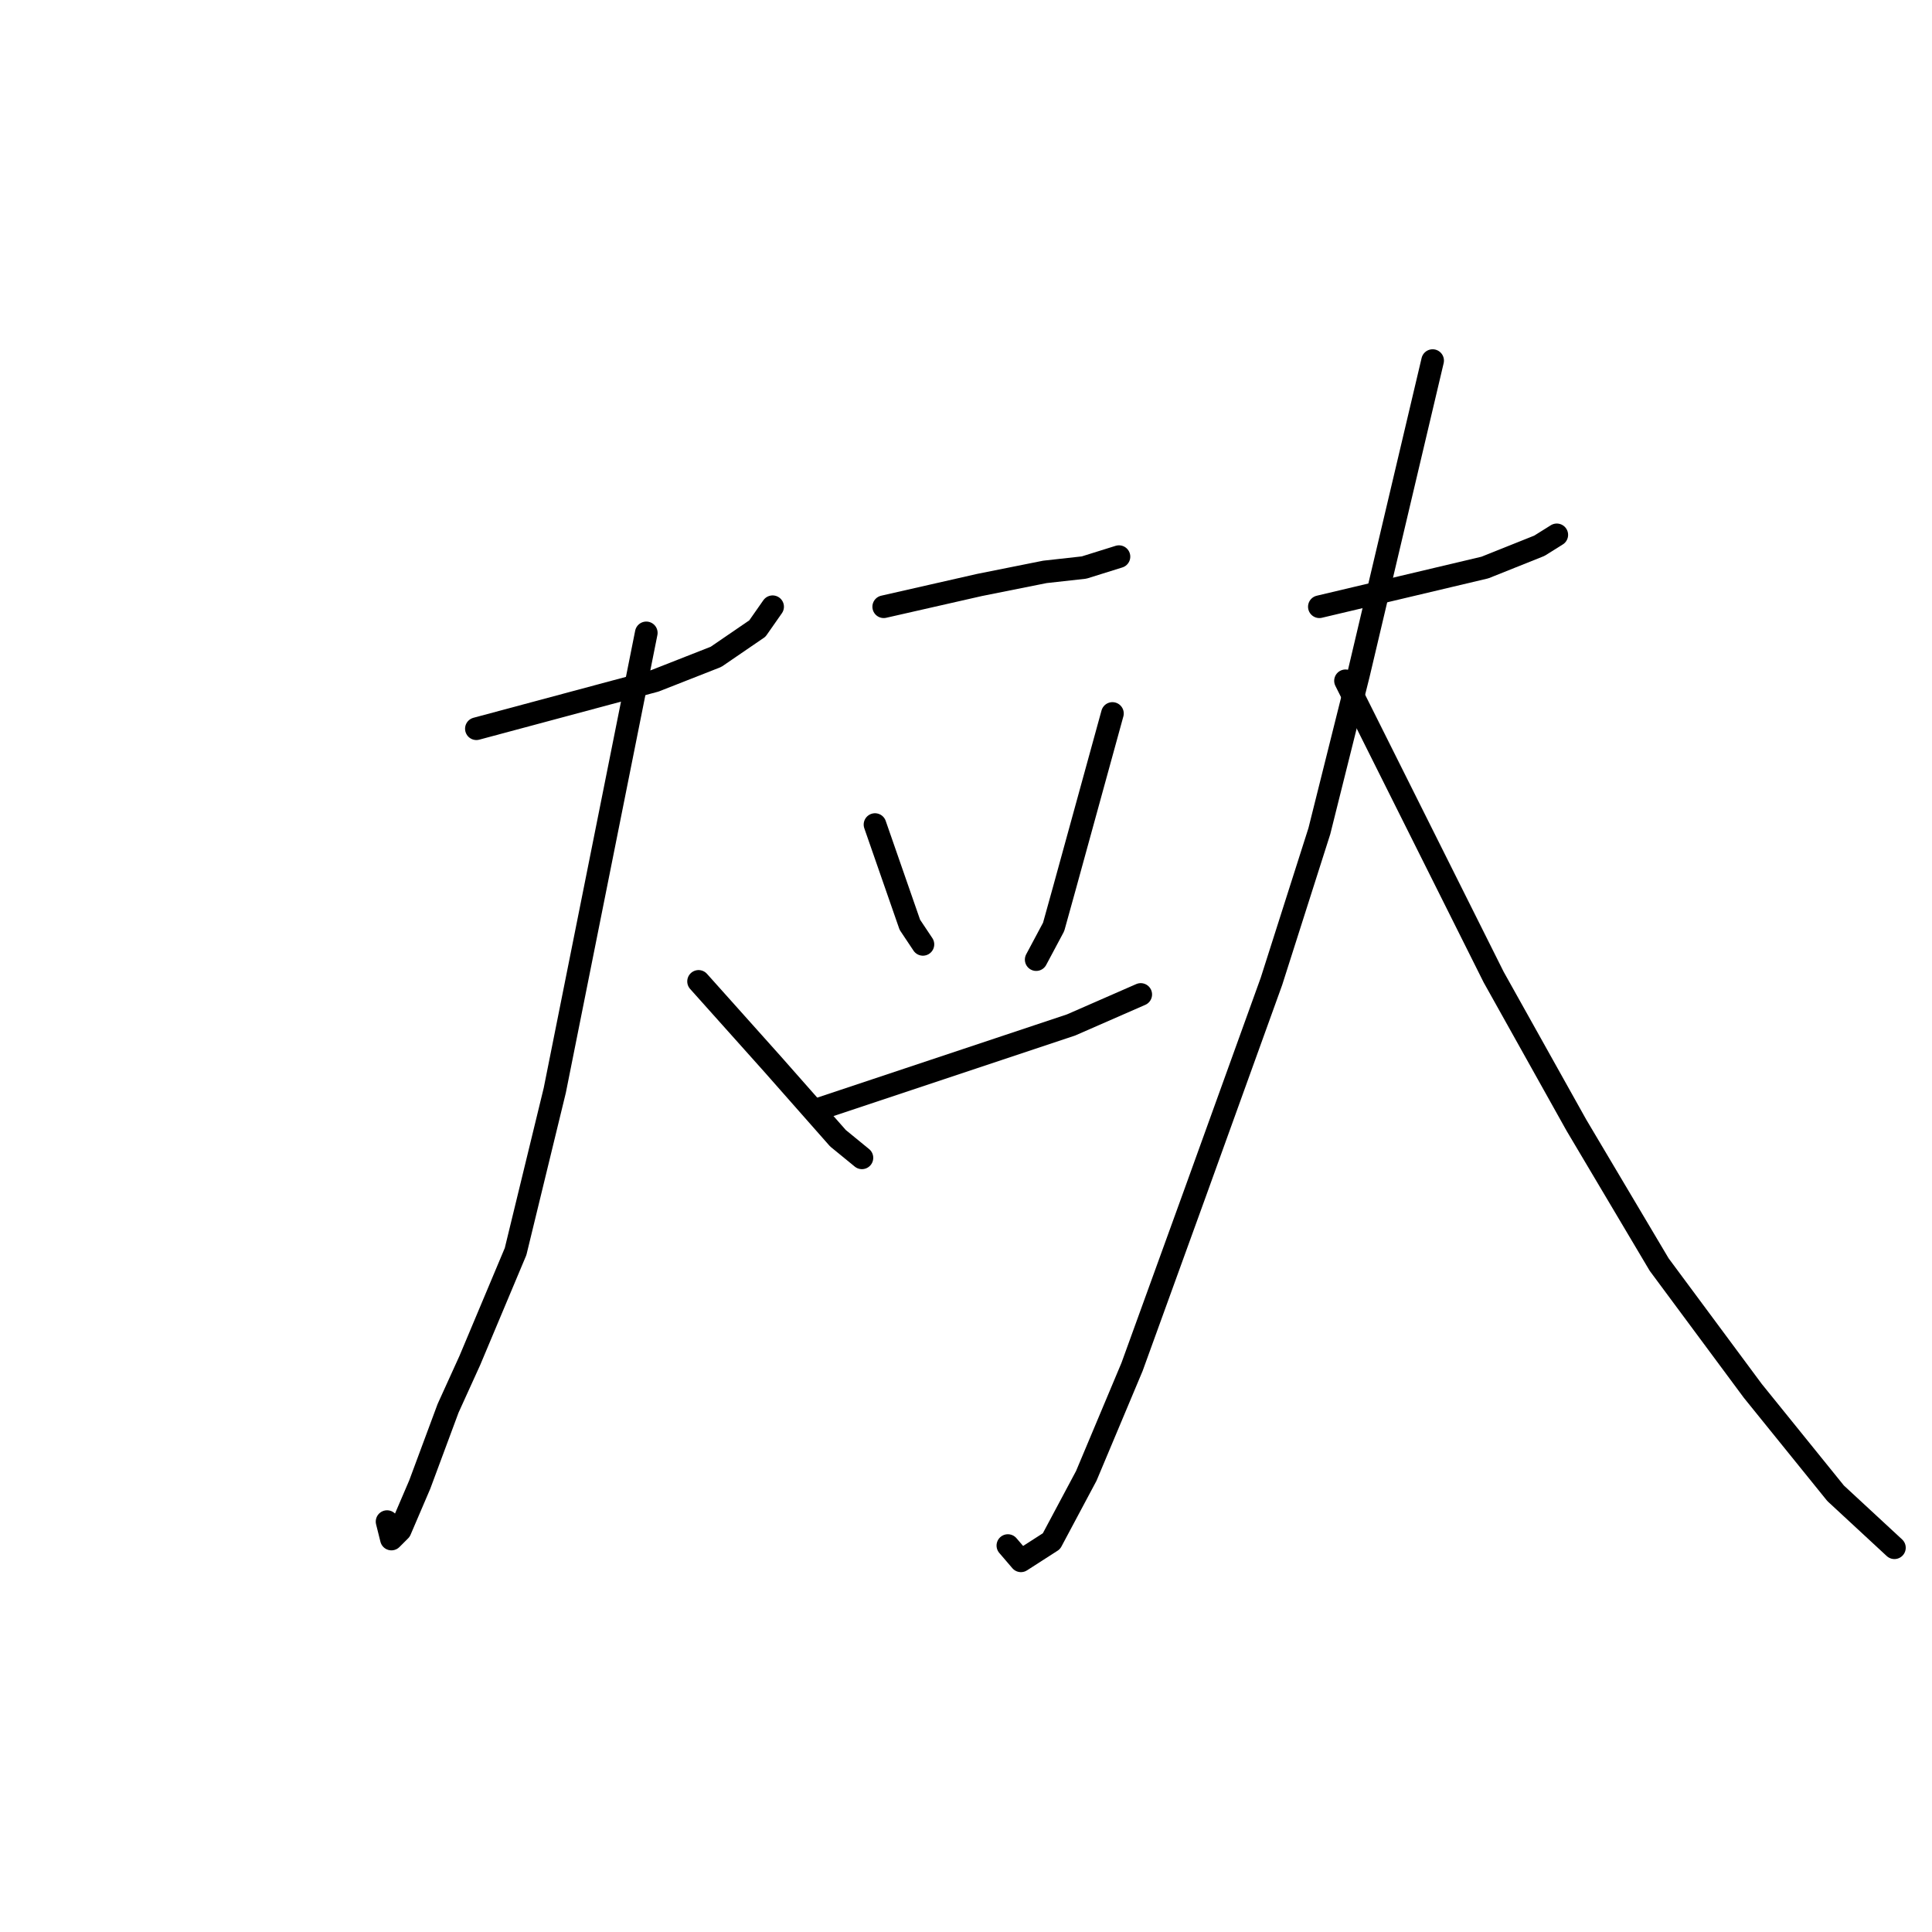 <?xml version="1.0" standalone="no"?>
    <svg width="256" height="256" xmlns="http://www.w3.org/2000/svg" version="1.1">
    <polyline stroke="black" stroke-width="3" stroke-linecap="round" fill="transparent" stroke-linejoin="round" points="63.123 96.559 74.957 93.385 86.79 90.21 94.872 87.035 100.356 83.283 102.376 80.396 102.376 80.396 " />
        <polyline stroke="black" stroke-width="3" stroke-linecap="round" fill="transparent" stroke-linejoin="round" points="85.636 83.86 79.575 114.166 73.513 144.472 68.318 165.831 62.257 180.262 59.371 186.612 55.618 196.714 53.021 202.775 51.866 203.93 51.289 201.621 51.289 201.621 " />
        <polyline stroke="black" stroke-width="3" stroke-linecap="round" fill="transparent" stroke-linejoin="round" points="92.563 130.04 97.47 135.524 102.376 141.008 106.706 145.915 111.035 150.822 114.21 153.419 114.21 153.419 " />
        <polyline stroke="black" stroke-width="3" stroke-linecap="round" fill="transparent" stroke-linejoin="round" points="117.097 80.396 123.446 78.953 129.796 77.51 138.455 75.778 143.65 75.201 148.268 73.758 148.268 73.758 " />
        <polyline stroke="black" stroke-width="3" stroke-linecap="round" fill="transparent" stroke-linejoin="round" points="115.942 109.259 118.251 115.898 120.56 122.536 122.292 125.134 122.292 125.134 " />
        <polyline stroke="black" stroke-width="3" stroke-linecap="round" fill="transparent" stroke-linejoin="round" points="147.403 94.539 144.228 106.084 141.053 117.629 139.61 122.825 137.301 127.154 137.301 127.154 " />
        <polyline stroke="black" stroke-width="3" stroke-linecap="round" fill="transparent" stroke-linejoin="round" points="108.149 147.07 120.271 143.029 132.394 138.988 141.919 135.813 151.155 131.772 151.155 131.772 " />
        <polyline stroke="black" stroke-width="3" stroke-linecap="round" fill="transparent" stroke-linejoin="round" points="174.822 80.396 185.79 77.799 196.758 75.201 203.974 72.315 206.283 70.871 206.283 70.871 " />
        <polyline stroke="black" stroke-width="3" stroke-linecap="round" fill="transparent" stroke-linejoin="round" points="189.831 47.781 184.924 68.562 180.018 89.344 174.822 110.125 168.473 130.04 158.37 158.038 150 181.128 143.939 195.559 139.321 204.218 135.28 206.816 133.548 204.795 133.548 204.795 " />
        <polyline stroke="black" stroke-width="3" stroke-linecap="round" fill="transparent" stroke-linejoin="round" points="178.286 90.21 188.099 109.836 197.913 129.463 208.881 149.09 219.849 167.562 232.26 184.303 243.228 197.868 251.021 205.084 251.021 205.084 " />
        </svg>